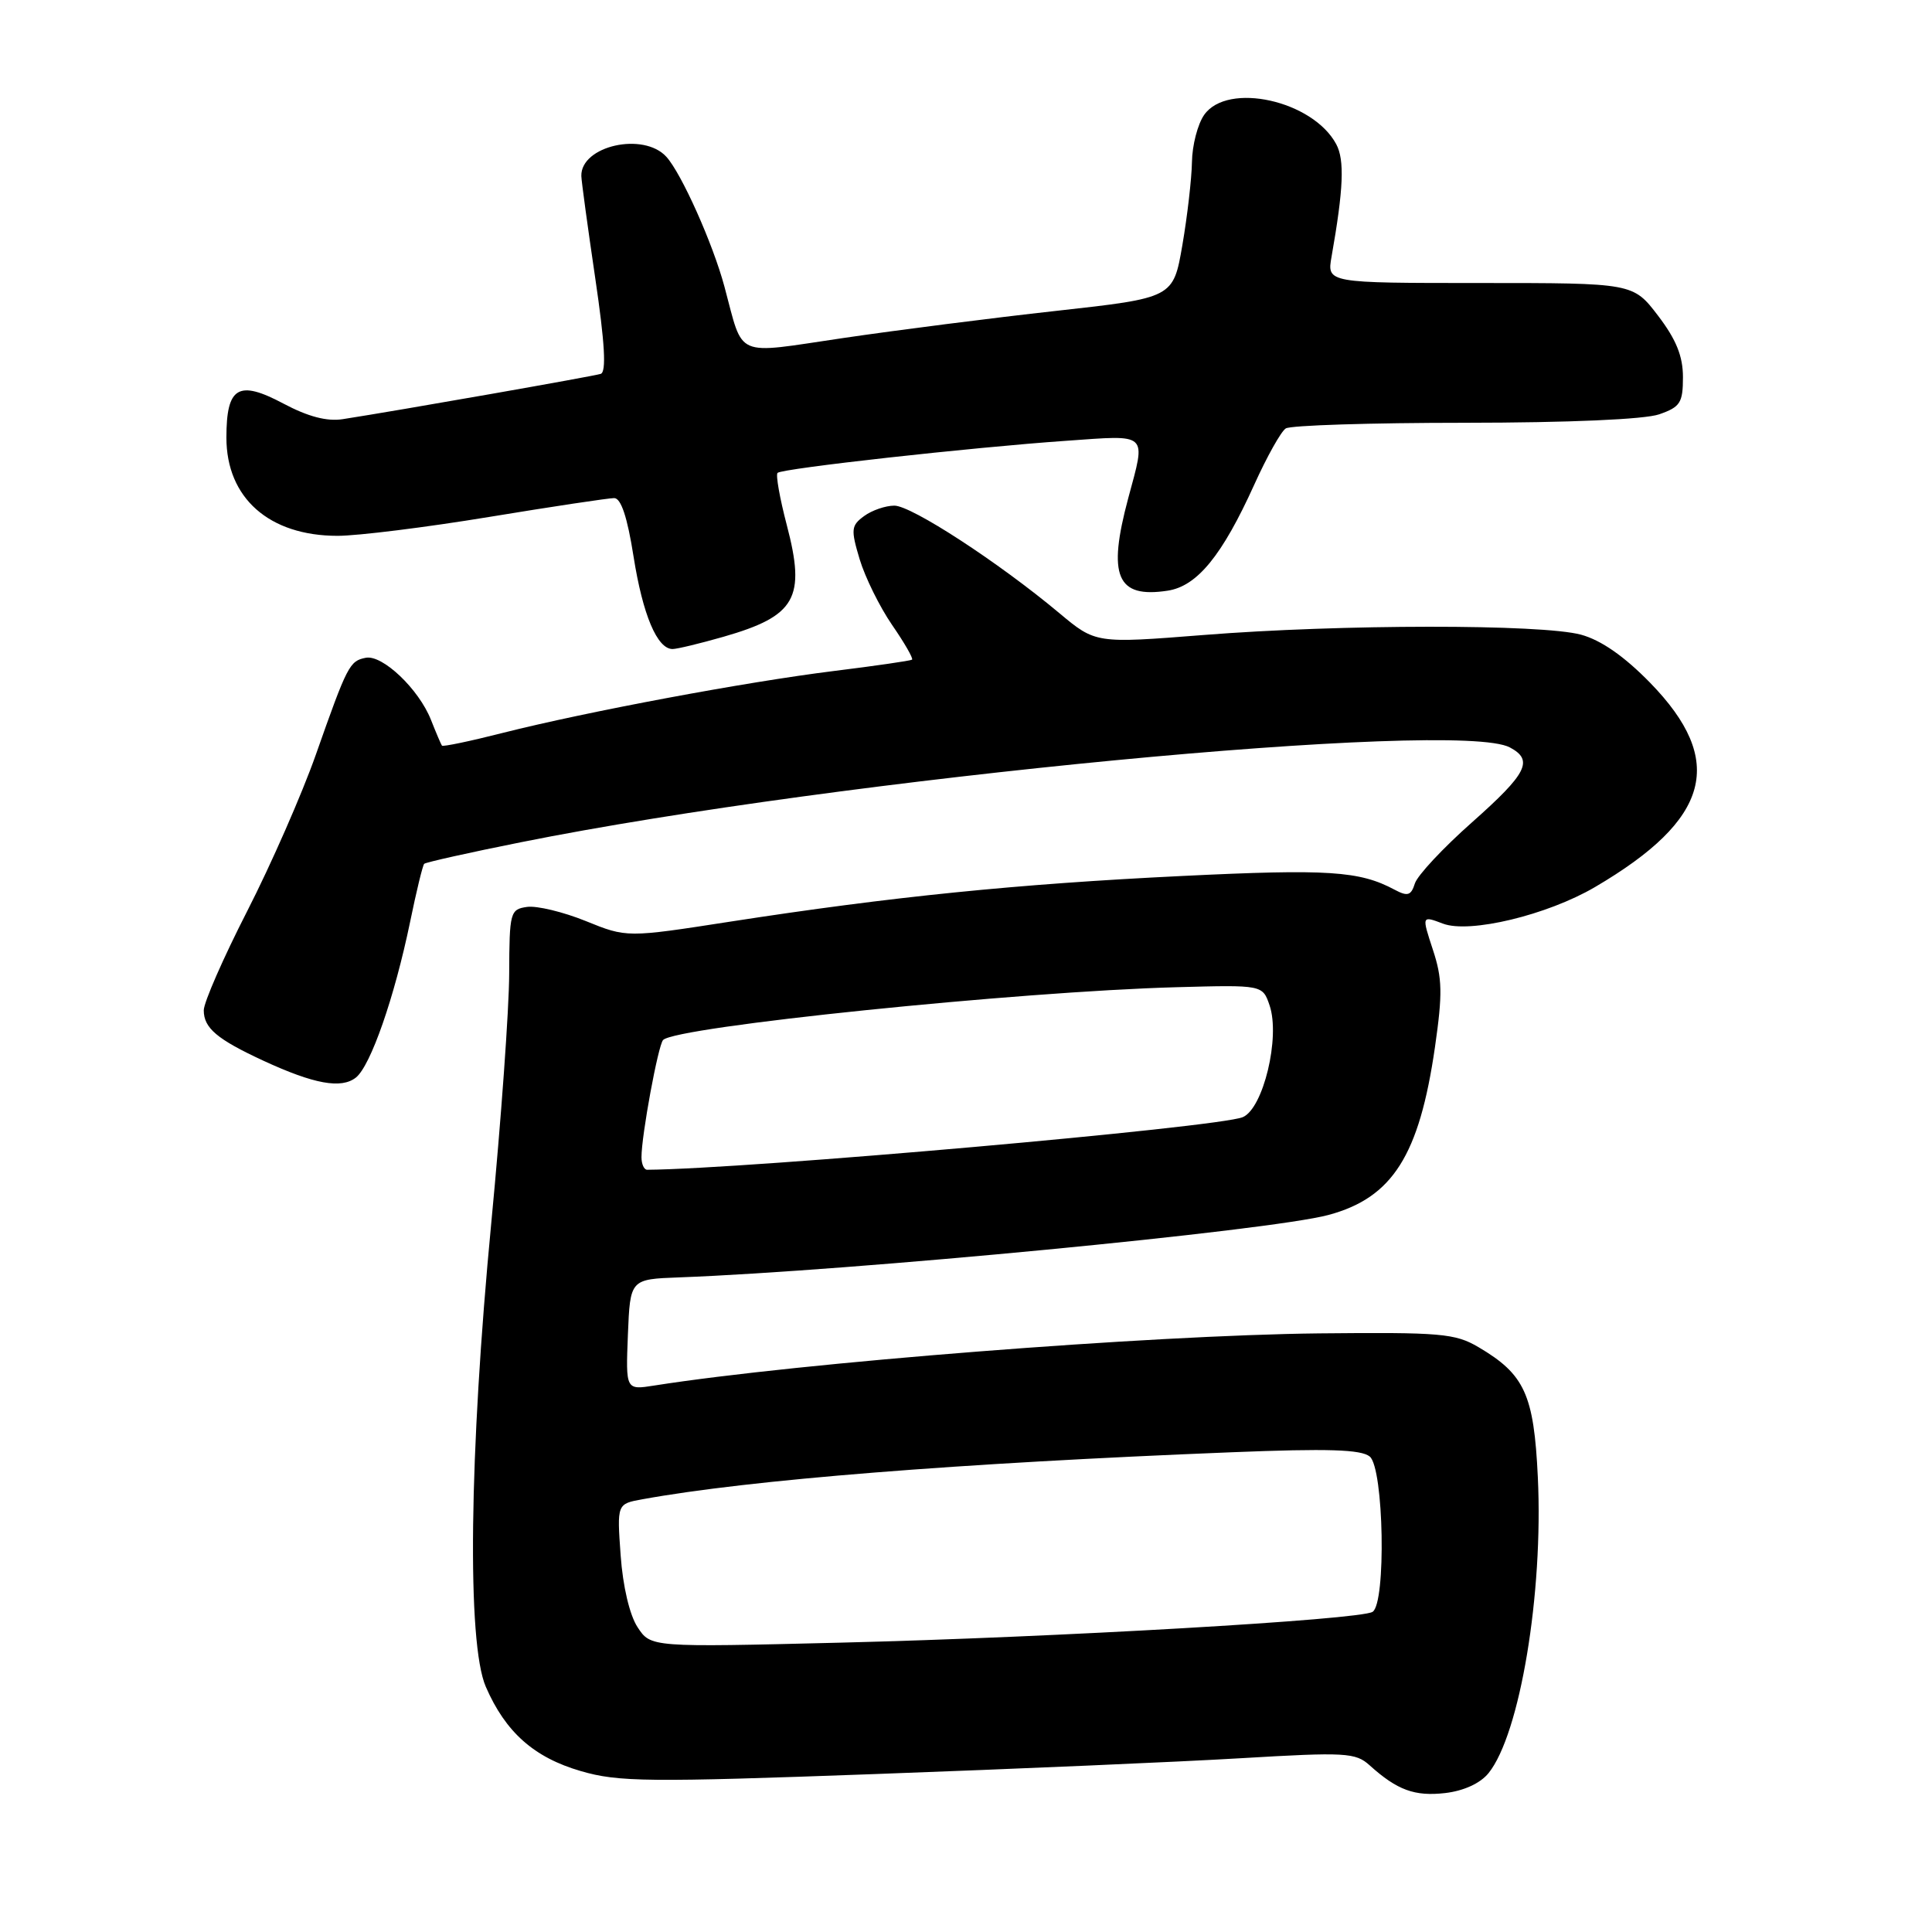 <?xml version="1.0" encoding="UTF-8" standalone="no"?>
<!DOCTYPE svg PUBLIC "-//W3C//DTD SVG 1.1//EN" "http://www.w3.org/Graphics/SVG/1.1/DTD/svg11.dtd" >
<svg xmlns="http://www.w3.org/2000/svg" xmlns:xlink="http://www.w3.org/1999/xlink" version="1.1" viewBox="0 0 256 256">
 <g >
 <path fill="currentColor"
d=" M 197.23 234.96 C 201.40 229.81 204.51 211.13 203.77 195.72 C 203.25 184.77 202.03 182.11 195.90 178.50 C 192.81 176.68 190.90 176.52 174.79 176.68 C 152.36 176.92 105.95 180.56 86.70 183.59 C 82.91 184.19 82.91 184.19 83.20 176.85 C 83.50 169.50 83.50 169.50 90.00 169.26 C 112.82 168.41 168.26 163.08 176.02 160.99 C 184.51 158.71 188.06 153.12 190.14 138.75 C 191.16 131.65 191.12 129.64 189.86 125.83 C 188.38 121.32 188.38 121.32 191.21 122.39 C 194.74 123.72 205.01 121.25 211.33 117.55 C 226.66 108.56 228.75 100.83 218.64 90.46 C 215.22 86.96 212.16 84.83 209.50 84.10 C 204.28 82.68 177.61 82.70 159.49 84.14 C 145.18 85.27 145.18 85.27 140.34 81.22 C 132.33 74.52 120.78 67.00 118.51 67.00 C 117.34 67.00 115.53 67.62 114.50 68.38 C 112.78 69.64 112.72 70.14 113.91 74.11 C 114.63 76.50 116.56 80.41 118.20 82.80 C 119.85 85.19 121.04 87.26 120.85 87.41 C 120.66 87.55 116.00 88.23 110.50 88.91 C 98.81 90.36 77.84 94.28 66.63 97.11 C 62.31 98.21 58.67 98.97 58.56 98.80 C 58.44 98.64 57.78 97.09 57.10 95.37 C 55.48 91.29 50.67 86.72 48.46 87.16 C 46.32 87.58 46.02 88.16 41.85 100.00 C 40.01 105.22 35.91 114.56 32.75 120.74 C 29.59 126.92 27.00 132.83 27.00 133.87 C 27.00 136.22 28.75 137.70 34.90 140.55 C 41.61 143.65 45.22 144.31 47.16 142.78 C 49.11 141.23 52.27 132.16 54.34 122.16 C 55.17 118.12 56.01 114.65 56.21 114.46 C 56.41 114.26 62.18 112.97 69.03 111.60 C 111.13 103.15 193.08 95.29 200.07 99.04 C 203.24 100.73 202.36 102.48 195.05 108.96 C 191.22 112.35 187.82 115.99 187.48 117.06 C 186.97 118.68 186.52 118.81 184.79 117.89 C 180.14 115.40 175.99 115.13 156.67 116.07 C 134.78 117.13 118.16 118.81 96.77 122.12 C 83.05 124.25 83.05 124.25 77.61 122.04 C 74.62 120.83 71.12 119.99 69.84 120.17 C 67.60 120.49 67.50 120.86 67.47 129.00 C 67.46 133.68 66.39 148.53 65.10 162.00 C 62.16 192.71 61.86 217.70 64.37 223.50 C 66.98 229.52 70.76 232.88 76.97 234.68 C 81.94 236.13 85.87 236.17 116.00 235.07 C 134.43 234.40 156.24 233.46 164.48 232.97 C 178.29 232.15 179.62 232.23 181.48 233.91 C 185.14 237.21 187.45 238.05 191.49 237.59 C 193.96 237.30 196.14 236.30 197.23 234.96 Z  M 95.85 84.38 C 105.46 81.62 106.80 79.26 104.25 69.56 C 103.32 66.01 102.77 62.90 103.03 62.66 C 103.64 62.07 128.75 59.28 141.25 58.41 C 152.30 57.63 151.86 57.22 149.50 66.00 C 146.72 76.35 147.97 79.30 154.71 78.27 C 158.63 77.68 161.94 73.62 166.20 64.21 C 167.87 60.52 169.74 57.17 170.37 56.77 C 170.99 56.36 181.67 56.02 194.10 56.02 C 207.89 56.01 217.93 55.57 219.85 54.90 C 222.64 53.93 223.00 53.37 223.00 49.98 C 223.00 47.19 222.10 44.98 219.70 41.83 C 216.39 37.50 216.39 37.50 196.11 37.50 C 175.82 37.50 175.82 37.50 176.44 34.00 C 178.02 25.05 178.18 21.20 177.06 19.11 C 173.96 13.31 162.65 10.81 159.56 15.22 C 158.70 16.44 157.97 19.26 157.94 21.47 C 157.90 23.69 157.33 28.64 156.67 32.48 C 155.46 39.47 155.46 39.47 139.98 41.19 C 131.47 42.13 118.72 43.76 111.67 44.80 C 97.12 46.94 98.58 47.58 95.99 37.97 C 94.46 32.28 90.31 23.00 88.30 20.78 C 85.28 17.44 76.94 19.32 77.03 23.32 C 77.04 23.97 77.87 30.05 78.87 36.84 C 80.15 45.50 80.36 49.29 79.60 49.54 C 78.61 49.86 52.96 54.37 45.42 55.54 C 43.33 55.87 40.82 55.21 37.56 53.48 C 31.58 50.30 30.00 51.24 30.00 57.99 C 30.00 65.99 35.67 71.00 44.73 71.00 C 47.39 71.00 56.42 69.88 64.80 68.50 C 73.18 67.12 80.64 66.00 81.38 66.00 C 82.29 66.00 83.13 68.53 83.95 73.75 C 85.17 81.47 87.08 86.00 89.12 86.00 C 89.71 86.00 92.74 85.27 95.85 84.38 Z  M 84.48 215.61 C 83.43 214.01 82.53 210.19 82.24 206.10 C 81.75 199.27 81.75 199.27 85.13 198.66 C 99.31 196.08 126.85 193.88 163.25 192.43 C 175.96 191.92 180.36 192.06 181.50 193.00 C 183.37 194.55 183.69 212.46 181.87 213.58 C 180.17 214.63 139.88 216.96 111.37 217.66 C 86.23 218.28 86.23 218.28 84.48 215.61 Z  M 85.00 153.33 C 85.00 150.45 87.20 138.53 87.86 137.81 C 89.47 136.05 134.91 131.38 155.90 130.81 C 167.30 130.50 167.30 130.50 168.23 133.23 C 169.66 137.45 167.39 146.89 164.67 148.03 C 161.41 149.39 98.90 154.91 85.75 155.00 C 85.34 155.00 85.00 154.25 85.00 153.33 Z "/>
</g>
</svg>